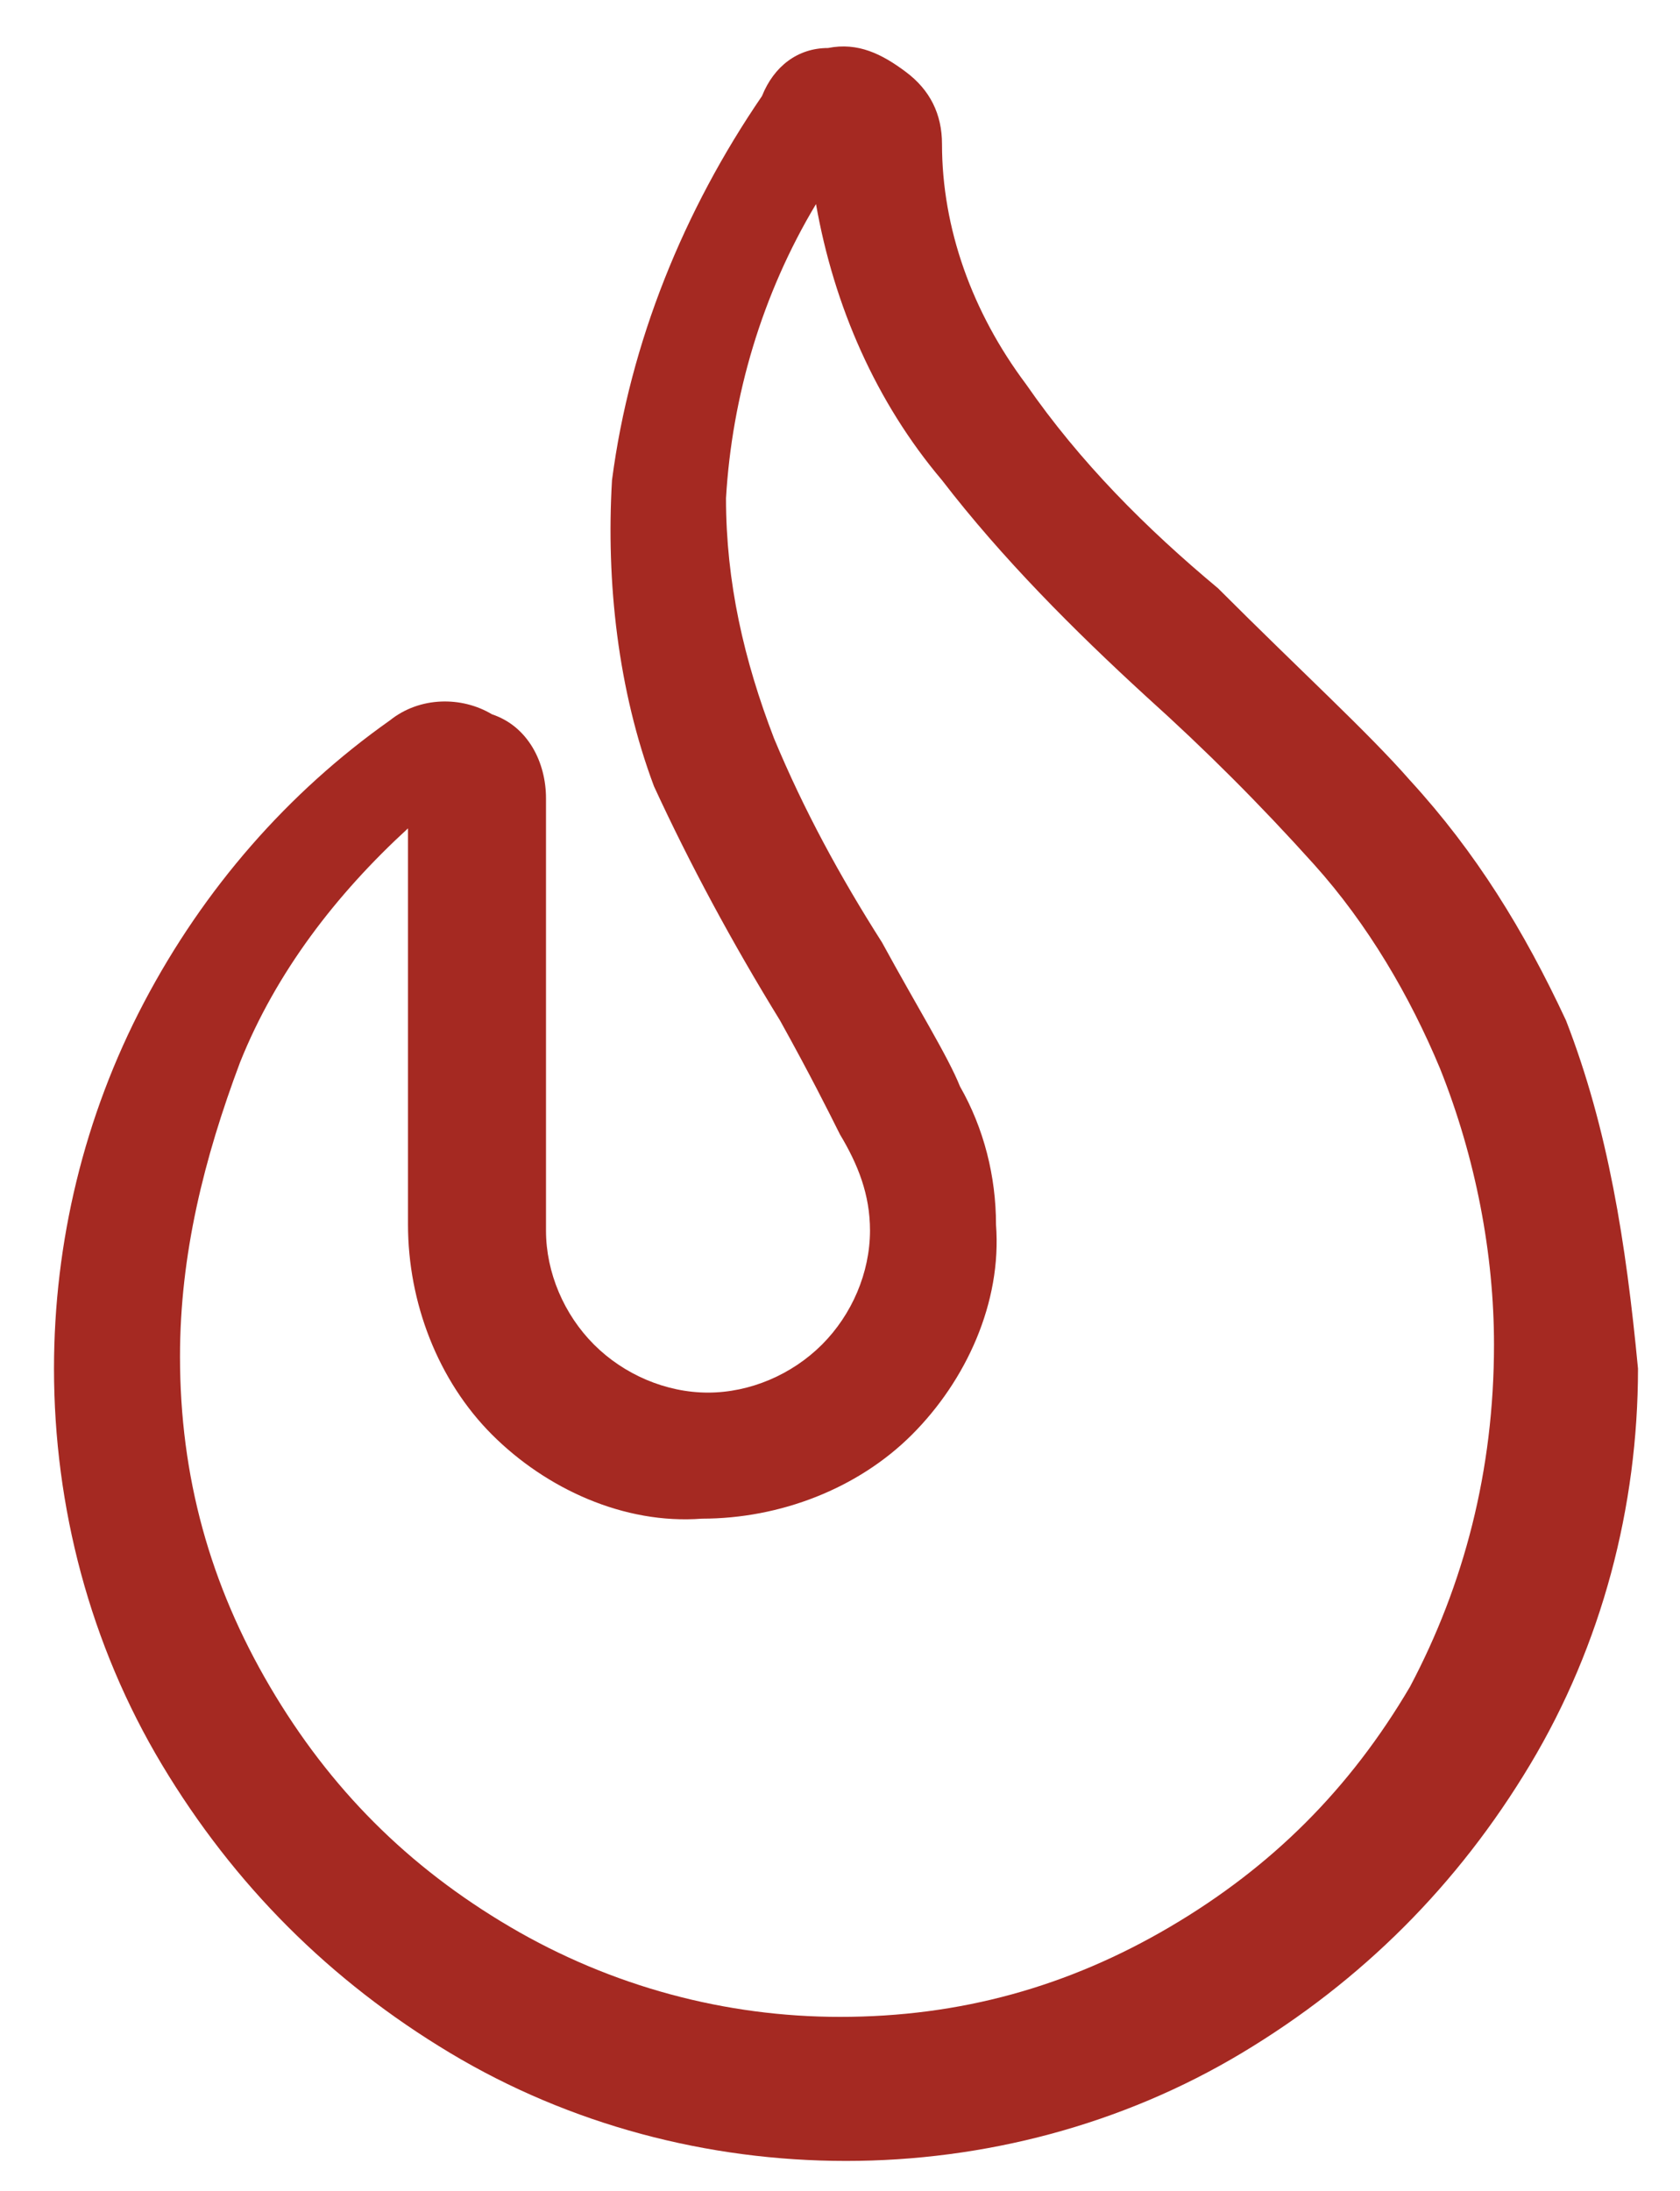 <?xml version="1.0" encoding="utf-8"?>
<!-- Generator: Adobe Illustrator 22.1.0, SVG Export Plug-In . SVG Version: 6.00 Build 0)  -->
<svg version="1.1" id="Layer_1" xmlns="http://www.w3.org/2000/svg" xmlns:xlink="http://www.w3.org/1999/xlink" x="0px" y="0px"
	 viewBox="0 0 28 36.5" style="enable-background:new 0 0 28 36.5;" xml:space="preserve">
<style type="text/css">
	.st0{fill:#A52922;}
</style>
<path class="st0" d="M26.1,17c-0.7-1.5-1.5-2.8-2.6-4c-0.7-0.8-1.8-1.8-3.2-3.2c-1.2-1-2.3-2.1-3.2-3.4c-0.9-1.2-1.4-2.6-1.4-4
	c0-0.5-0.2-0.9-0.6-1.2c-0.4-0.3-0.8-0.5-1.3-0.4c-0.5,0-0.9,0.3-1.1,0.8c-1.3,1.9-2.2,4.1-2.5,6.4c-0.1,1.7,0.1,3.5,0.7,5.1
	c0.6,1.3,1.3,2.6,2.1,3.9c0.5,0.9,0.8,1.5,1,1.9c0.3,0.5,0.5,1,0.5,1.6c0,0.7-0.3,1.4-0.8,1.9c-0.5,0.5-1.2,0.8-1.9,0.8
	c-0.7,0-1.4-0.3-1.9-0.8c-0.5-0.5-0.8-1.2-0.8-1.9v-7.2c0-0.6-0.3-1.2-0.9-1.4c-0.5-0.3-1.2-0.3-1.7,0.1c-1.7,1.2-3.1,2.8-4.1,4.7
	c-1,1.9-1.5,4-1.5,6.1c0,2.3,0.6,4.6,1.8,6.6c1.2,2,2.8,3.6,4.8,4.8c2,1.2,4.3,1.8,6.6,1.8c2.3,0,4.6-0.6,6.6-1.8
	c2-1.2,3.6-2.8,4.8-4.8c1.2-2,1.8-4.3,1.8-6.6C27.1,20.7,26.8,18.8,26.1,17z M23.5,28.1c-1,1.7-2.3,3-4,4c-1.7,1-3.5,1.5-5.5,1.5
	c-1.9,0-3.8-0.5-5.5-1.5c-1.7-1-3-2.3-4-4c-1-1.7-1.5-3.5-1.5-5.5c0-1.7,0.4-3.3,1-4.9c0.6-1.5,1.6-2.8,2.8-3.9v6.6
	c0,1.3,0.5,2.6,1.4,3.5c0.9,0.9,2.2,1.5,3.5,1.4c1.3,0,2.6-0.5,3.5-1.4c0.9-0.9,1.5-2.2,1.4-3.5c0-0.8-0.2-1.6-0.6-2.3
	c-0.2-0.5-0.7-1.3-1.3-2.4c-0.7-1.1-1.3-2.2-1.8-3.4c-0.5-1.3-0.8-2.6-0.8-4c0.1-1.7,0.6-3.4,1.5-4.9c0.3,1.7,1,3.3,2.1,4.6
	c1,1.3,2.2,2.5,3.4,3.6c1,0.9,1.9,1.8,2.8,2.8c0.9,1,1.6,2.2,2.1,3.4c0.6,1.5,0.9,3.1,0.9,4.6C24.9,24.5,24.4,26.4,23.5,28.1z"/>
</svg>
